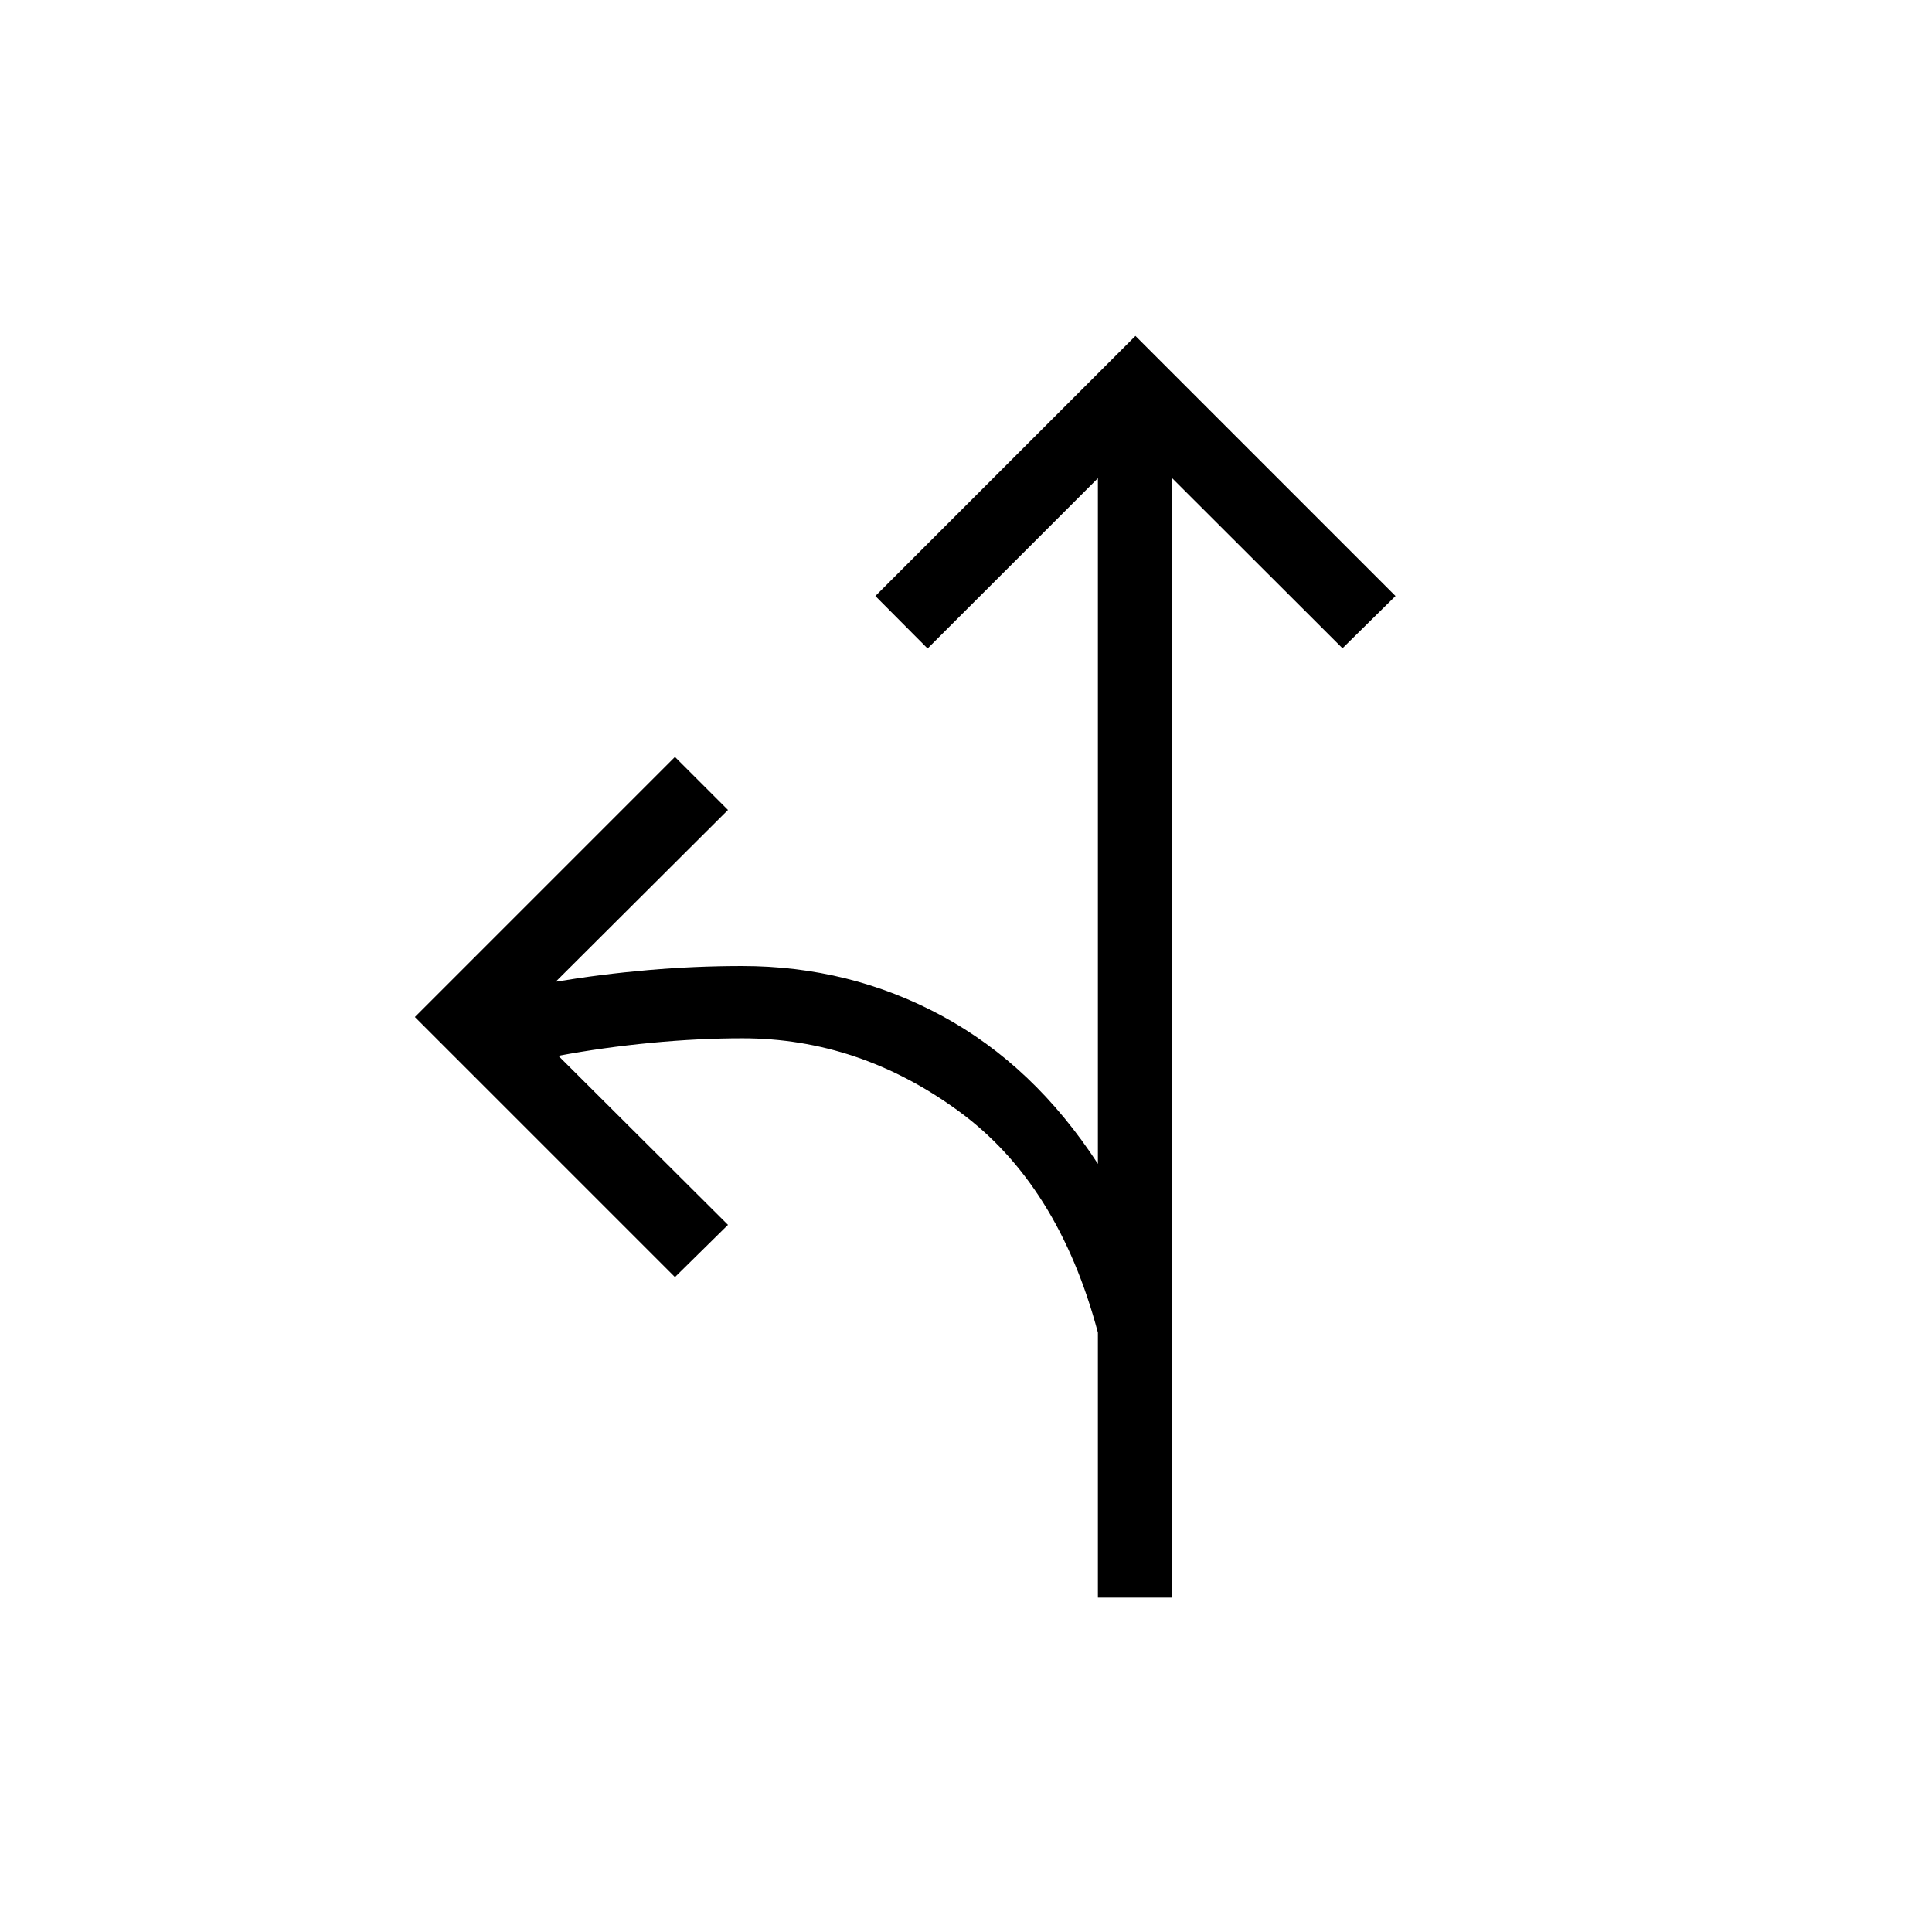 <svg xmlns="http://www.w3.org/2000/svg" height="24" viewBox="0 -960 960 960" width="24"><path d="M545.54-166.15v-131.7q-19.66-73.84-69.17-110.03-49.52-36.2-107.49-36.2-21.76 0-45.48 2.27-23.71 2.27-45.94 6.43l84.27 84-26.35 25.96-129.23-129.23 129.23-129.23 26.35 26.34-85.61 85.35q22.61-3.77 45.94-5.79 23.32-2.02 46.63-2.02 53.54 0 99.31 24.75t77.54 73.56v-340.69l-84.62 84.61-25.96-26.08 129.23-129.23 129.23 129.23-26.34 25.97-84.62-84.5v556.23h-36.92Z"/></svg>